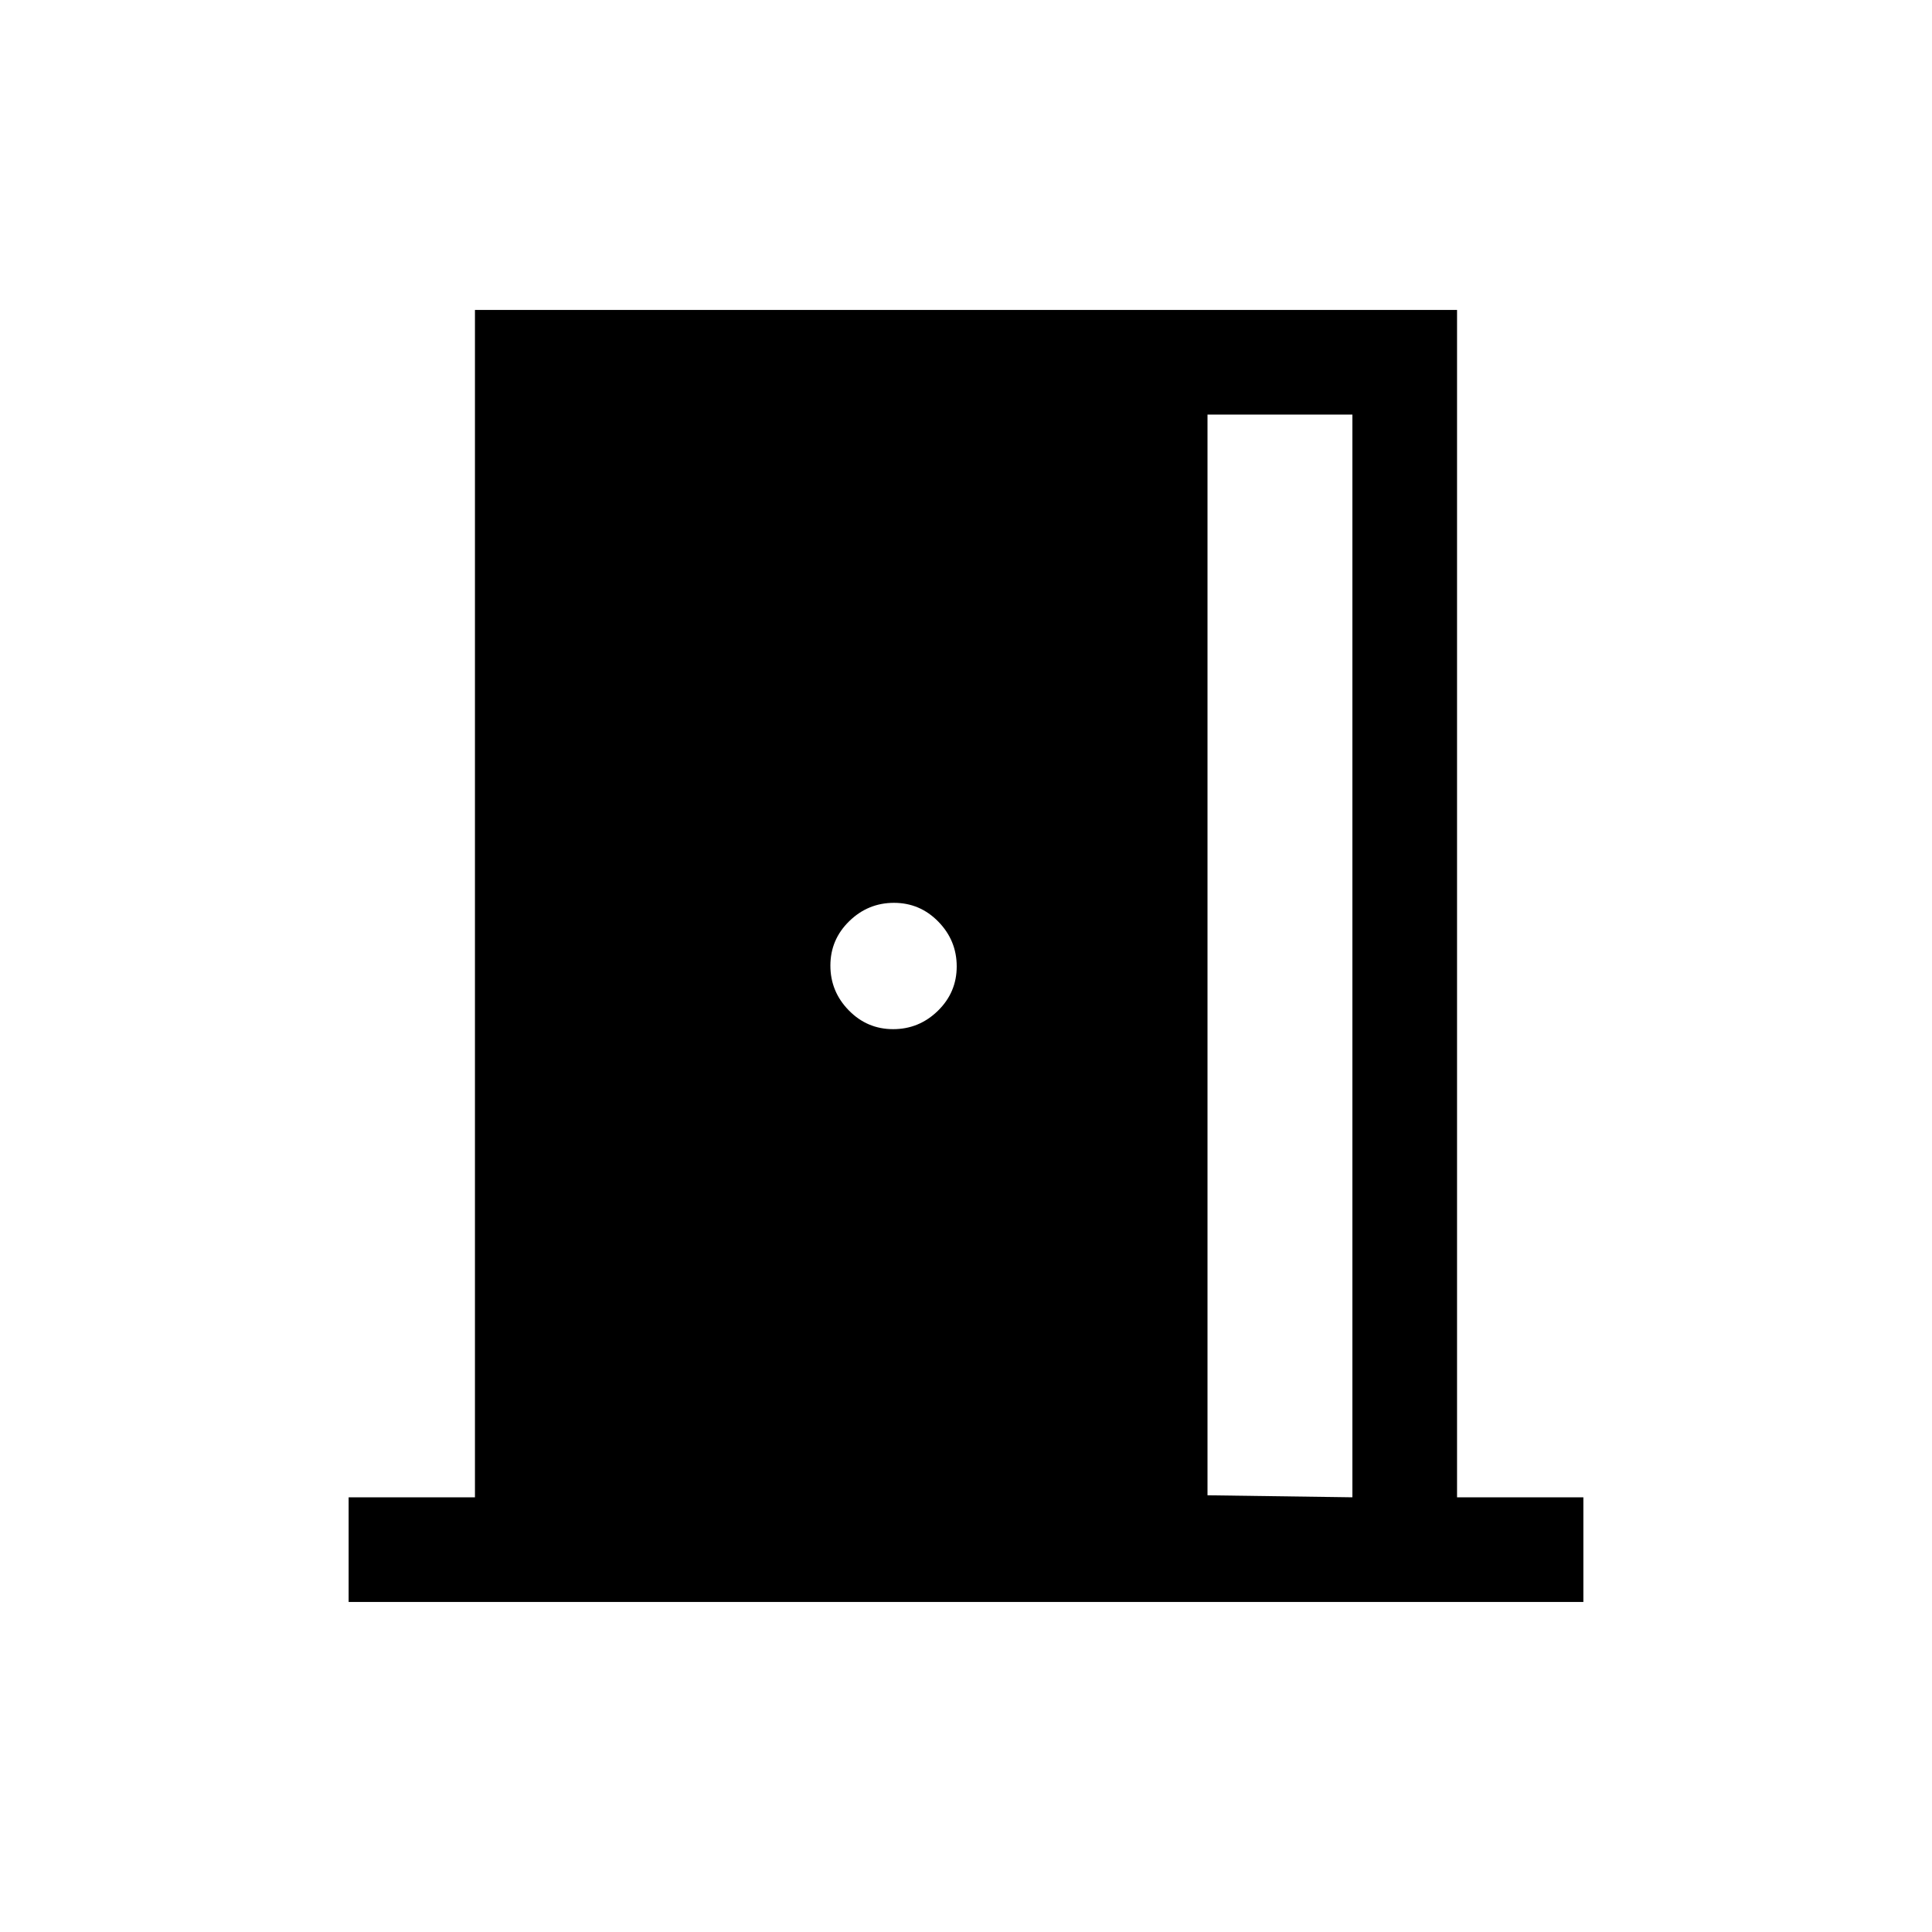 <svg xmlns="http://www.w3.org/2000/svg" height="20" viewBox="0 -960 960 960" width="20"><path d="M173.233-164.001V-216h62.768v-589.999h487.998V-216h62.768v51.999H173.233ZM600-217l72 1v-538.001h-72V-217ZM443.789-448.616q12.903 0 22.249-9.135 9.346-9.136 9.346-22.038 0-12.903-9.135-22.249-9.136-9.346-22.038-9.346-12.903 0-22.249 9.135-9.346 9.136-9.346 22.038 0 12.903 9.135 22.249 9.136 9.346 22.038 9.346Z"/></svg>